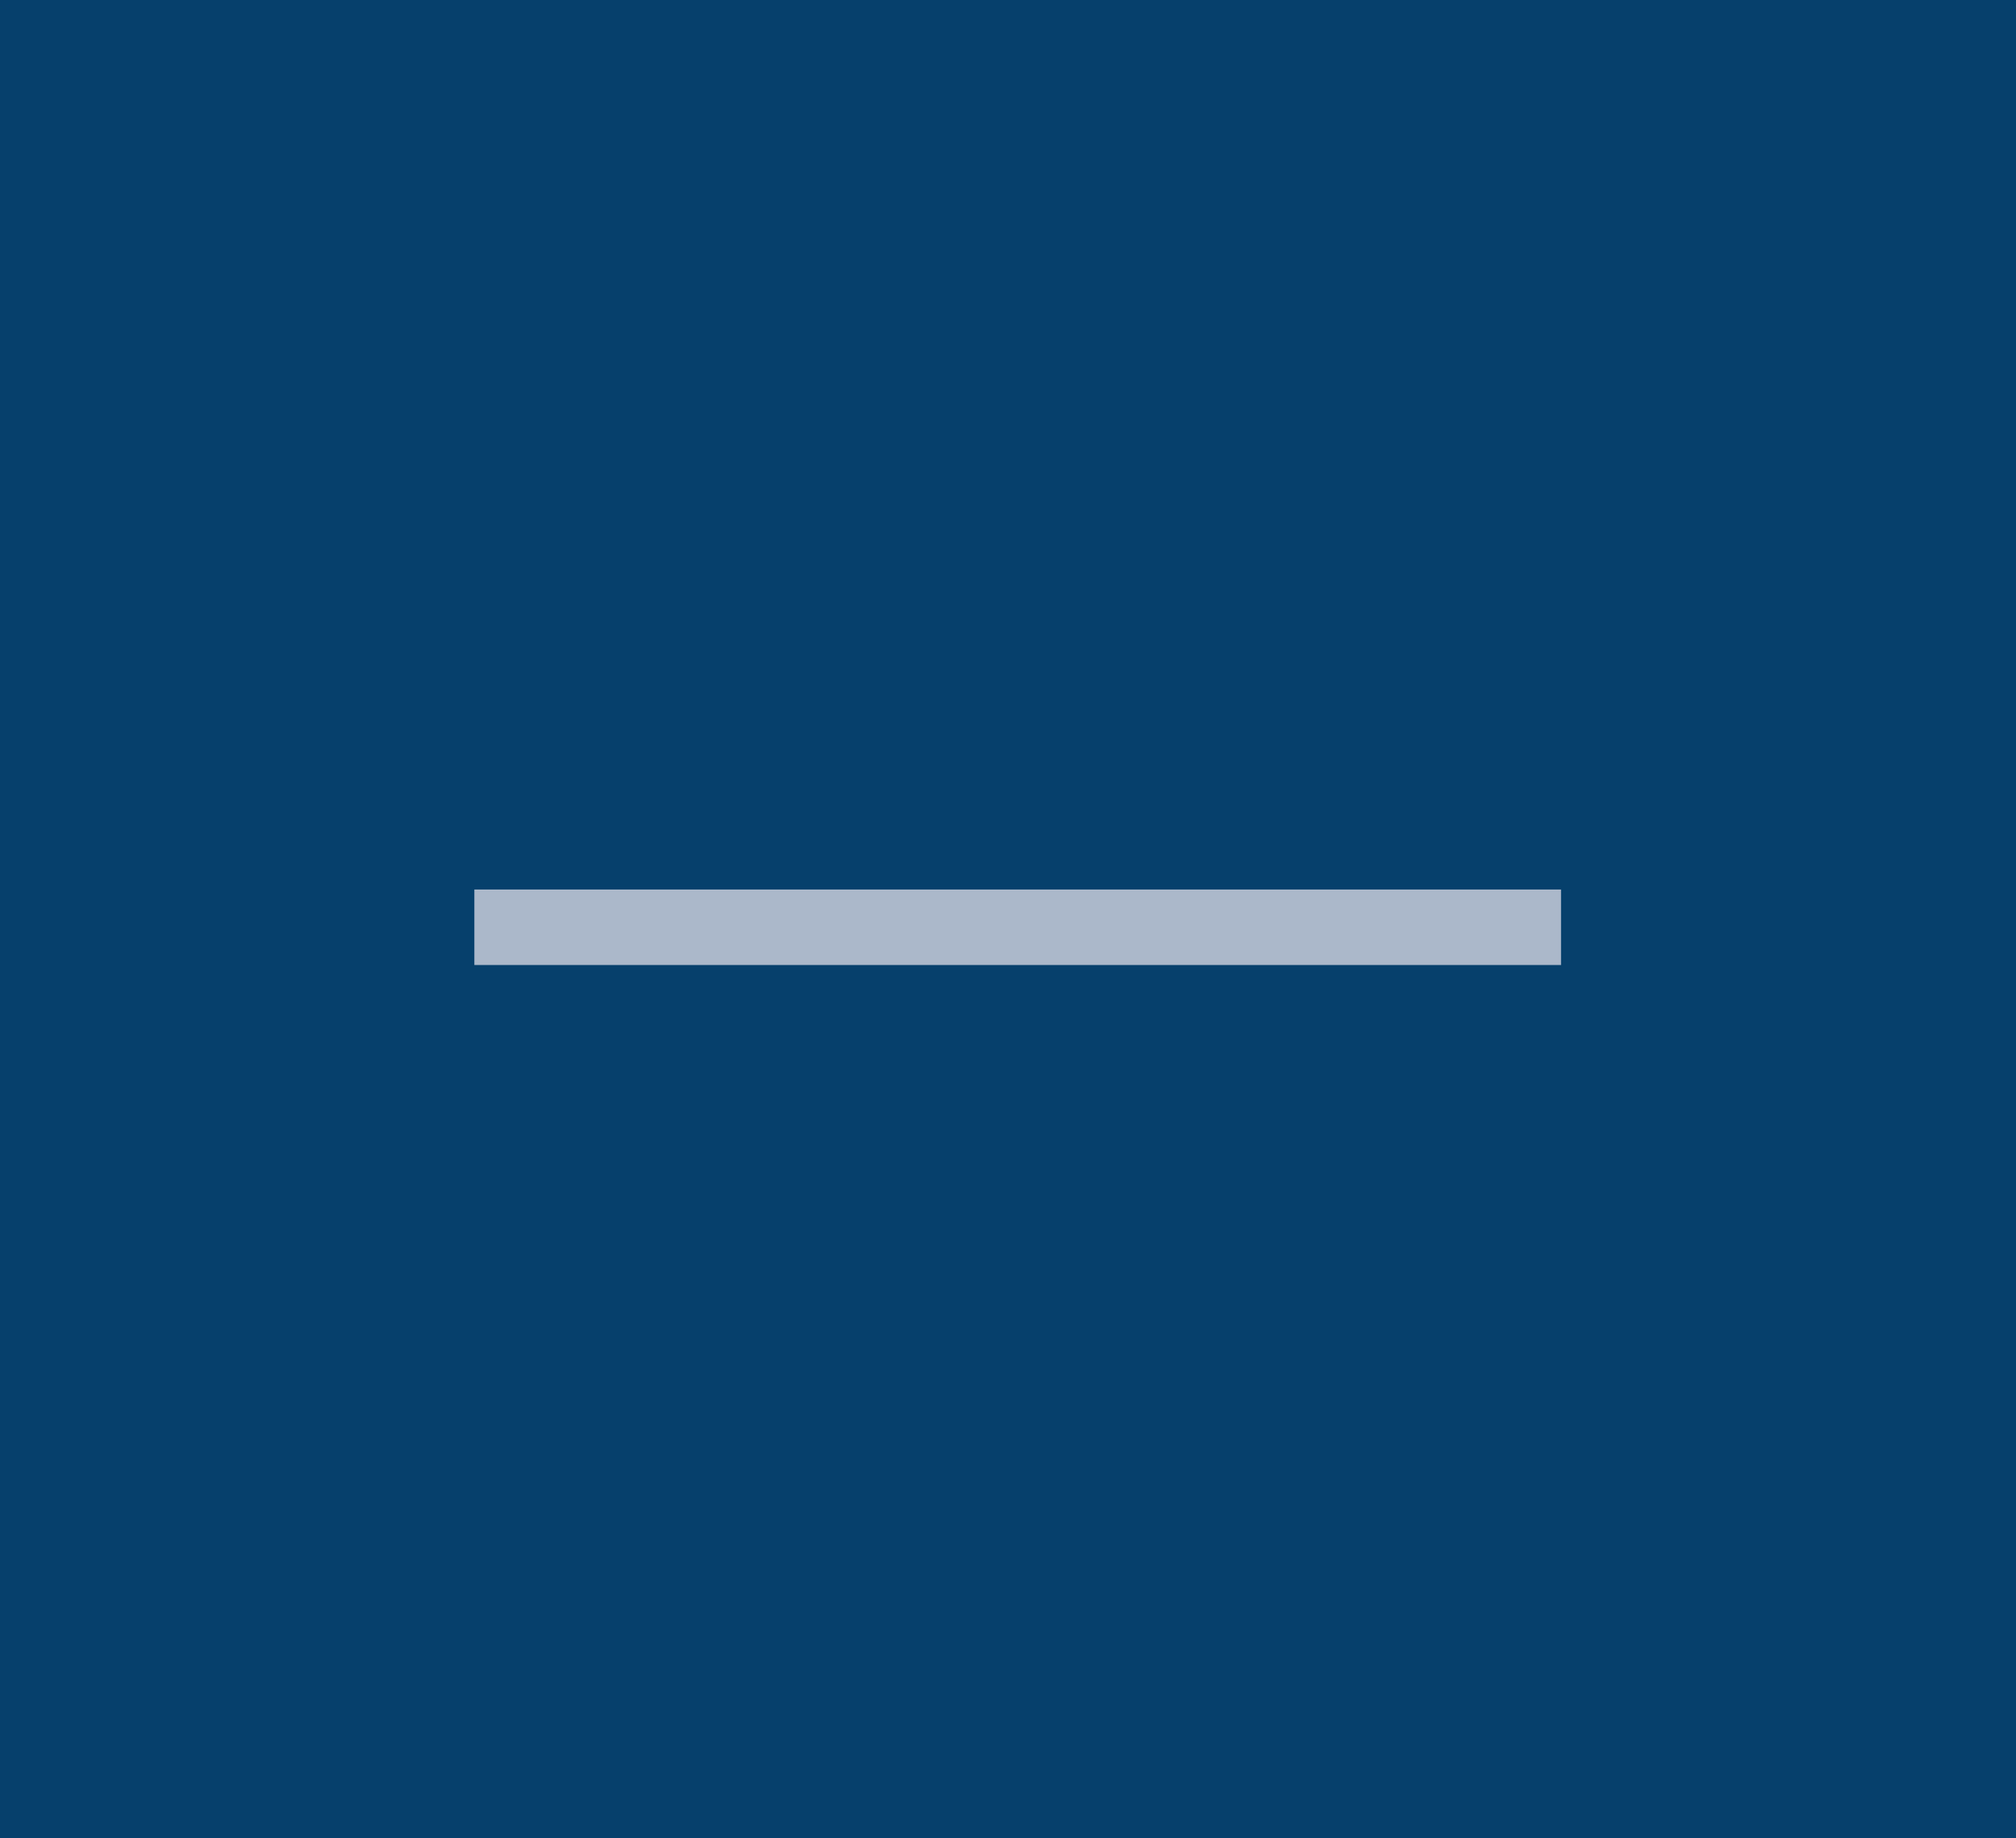 <svg width="34" height="31" viewBox="0 0 34 31" fill="none" xmlns="http://www.w3.org/2000/svg">
<rect width="34" height="31" fill="#074778"/>
<rect width="34" height="31" fill="black" fill-opacity="0.1"/>
<path fill-rule="evenodd" clip-rule="evenodd" d="M26.327 16.273H8V15H26.327V16.273Z" fill="#ABB8CA"/>
</svg>
